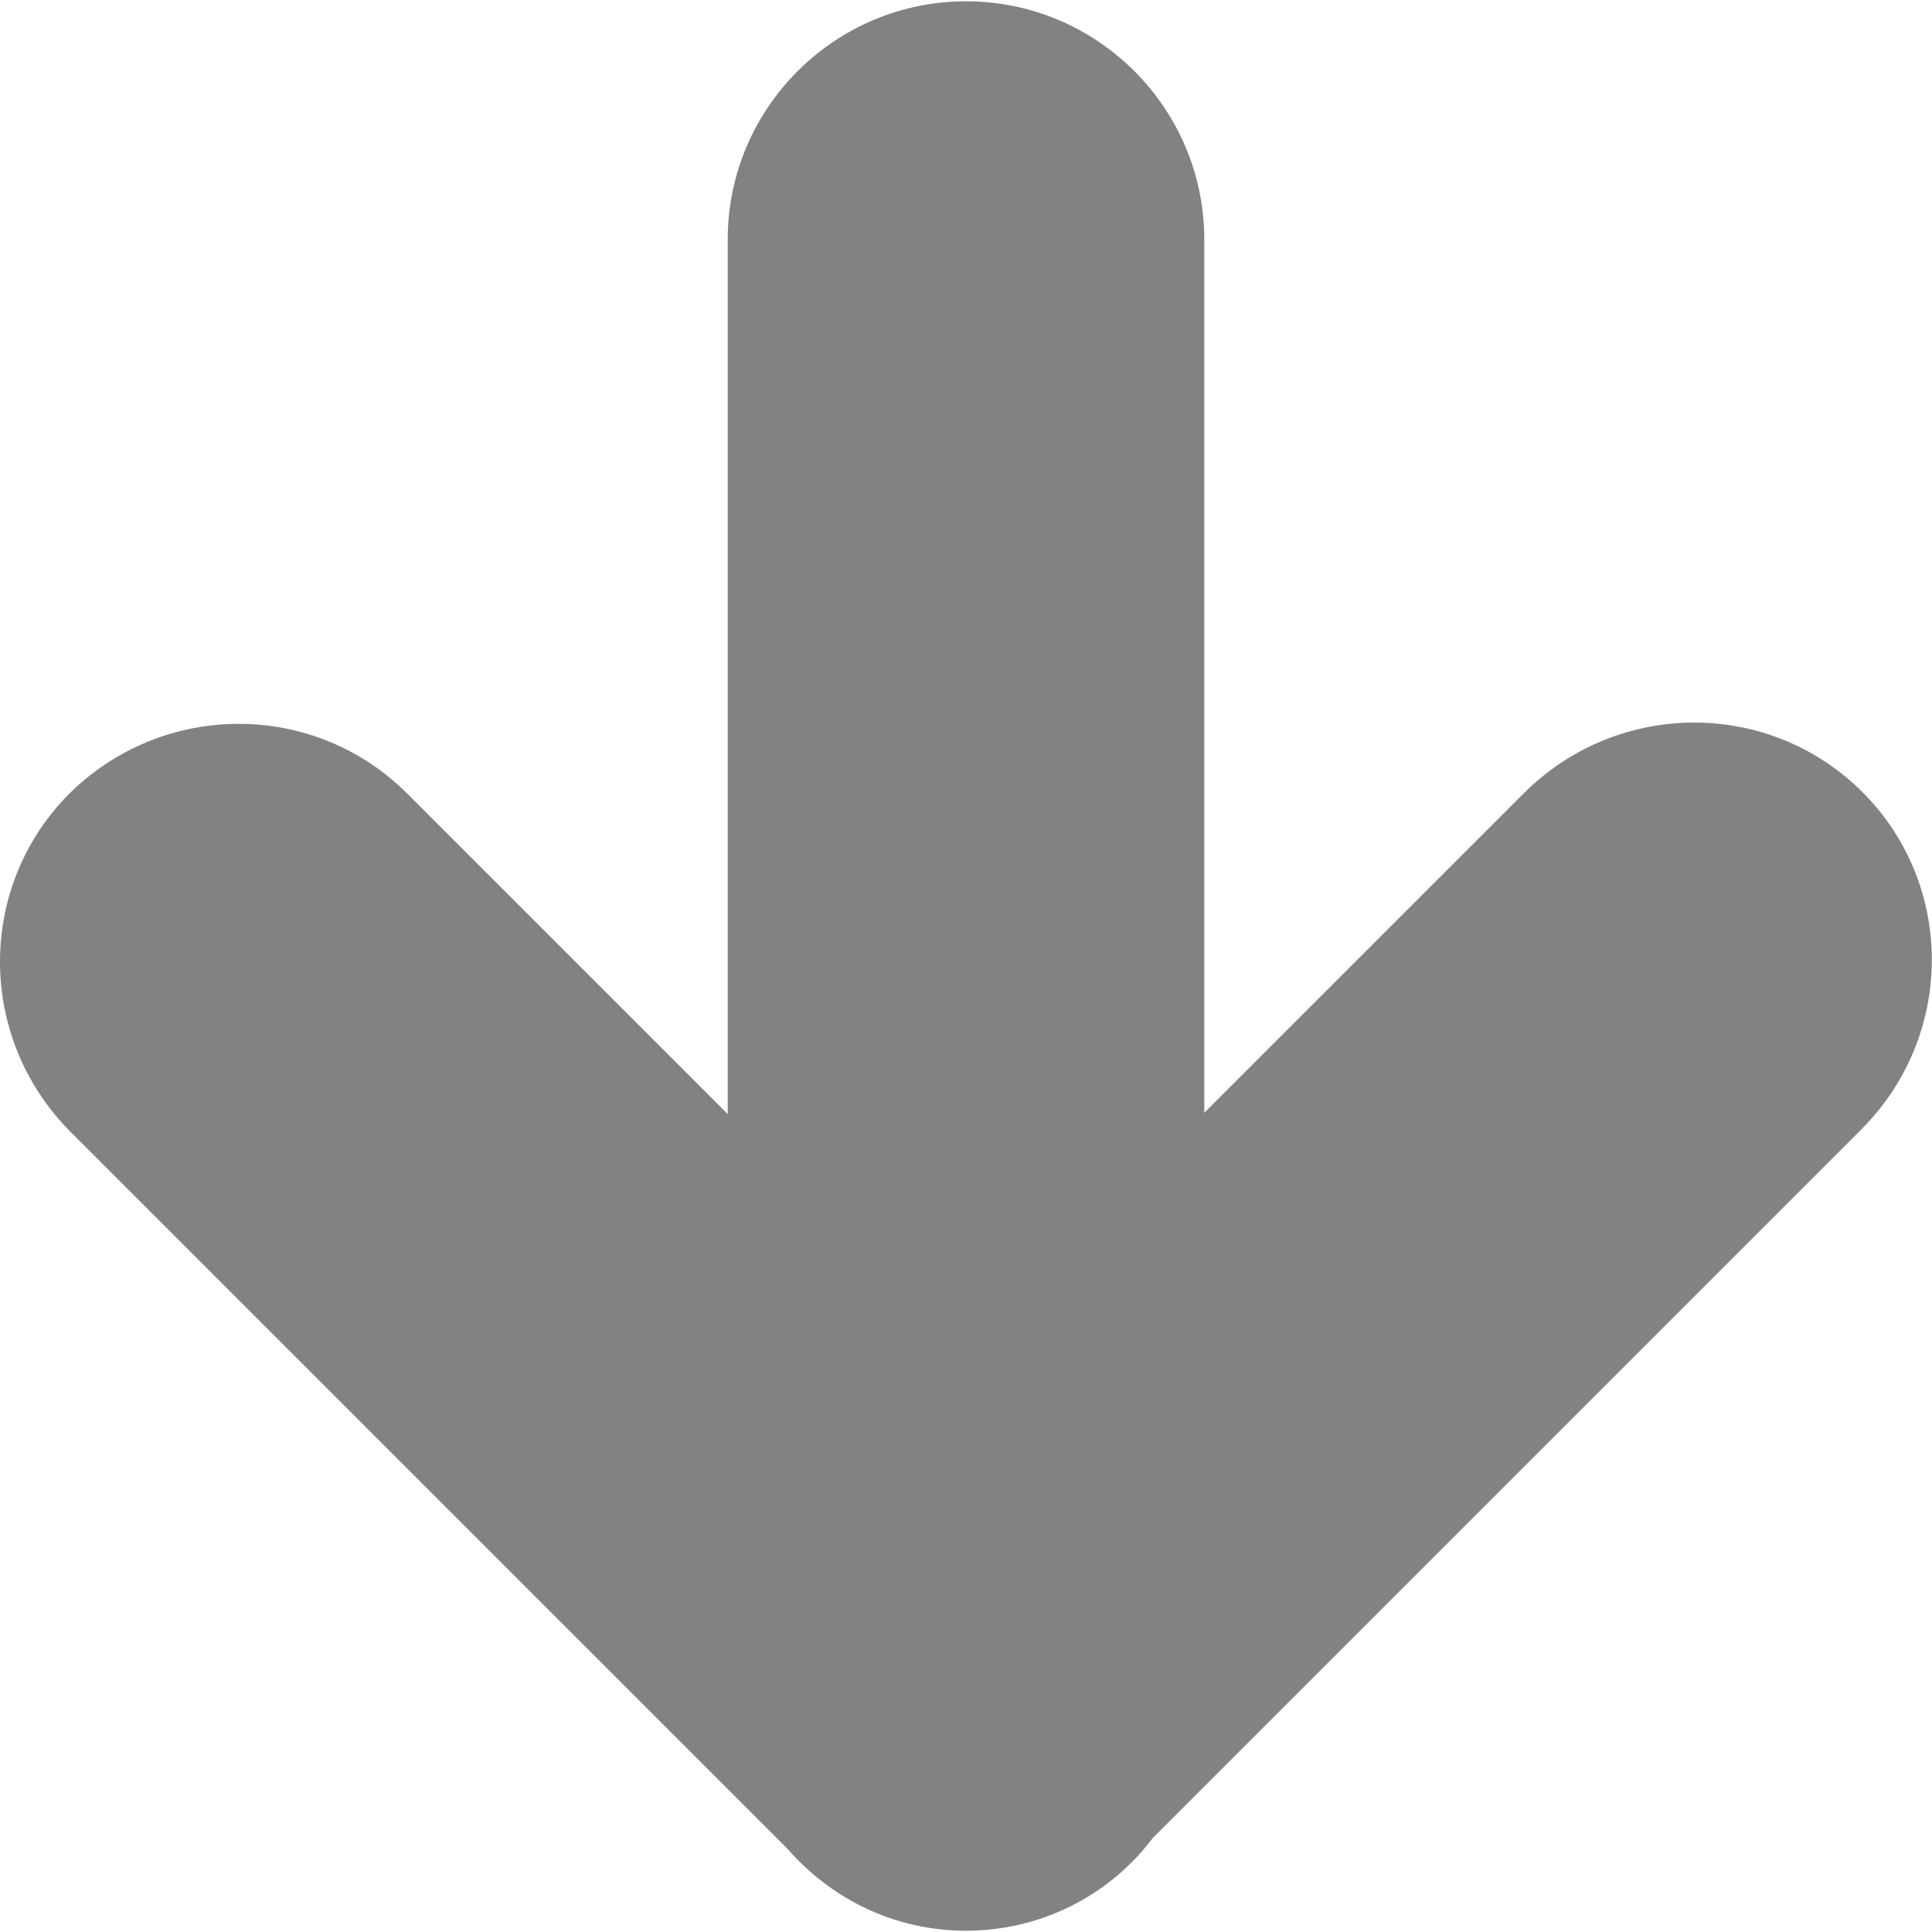 <?xml version="1.0" encoding="utf-8"?>
<!-- Generator: Adobe Illustrator 19.0.0, SVG Export Plug-In . SVG Version: 6.00 Build 0)  -->
<svg version="1.1" id="Layer_1" xmlns="http://www.w3.org/2000/svg" xmlns:xlink="http://www.w3.org/1999/xlink" x="0px" y="0px"
	 viewBox="-361.9 321.9 150 150" style="enable-background:new -361.9 321.9 150 150;" xml:space="preserve">
<style type="text/css">
	.st0{fill:#818282;}
</style>
<path class="st0" d="M-217.3,383.4L-217.3,383.4c-7.2-7.2-18.9-7.2-26.2,0l-24.9,24.9v-67.8c0-10.2-8.3-18.5-18.5-18.5
	s-18.5,8.3-18.5,18.5v67.9l-24.9-24.9c-7.2-7.2-18.9-7.2-26.2,0c-7.2,7.2-7.2,18.9,0,26.2l55.7,55.7c3.4,3.9,8.3,6.4,13.9,6.4
	c5.9,0,11.2-2.8,14.5-7.2l55-55C-210.1,402.3-210.1,390.6-217.3,383.4"/>
</svg>
